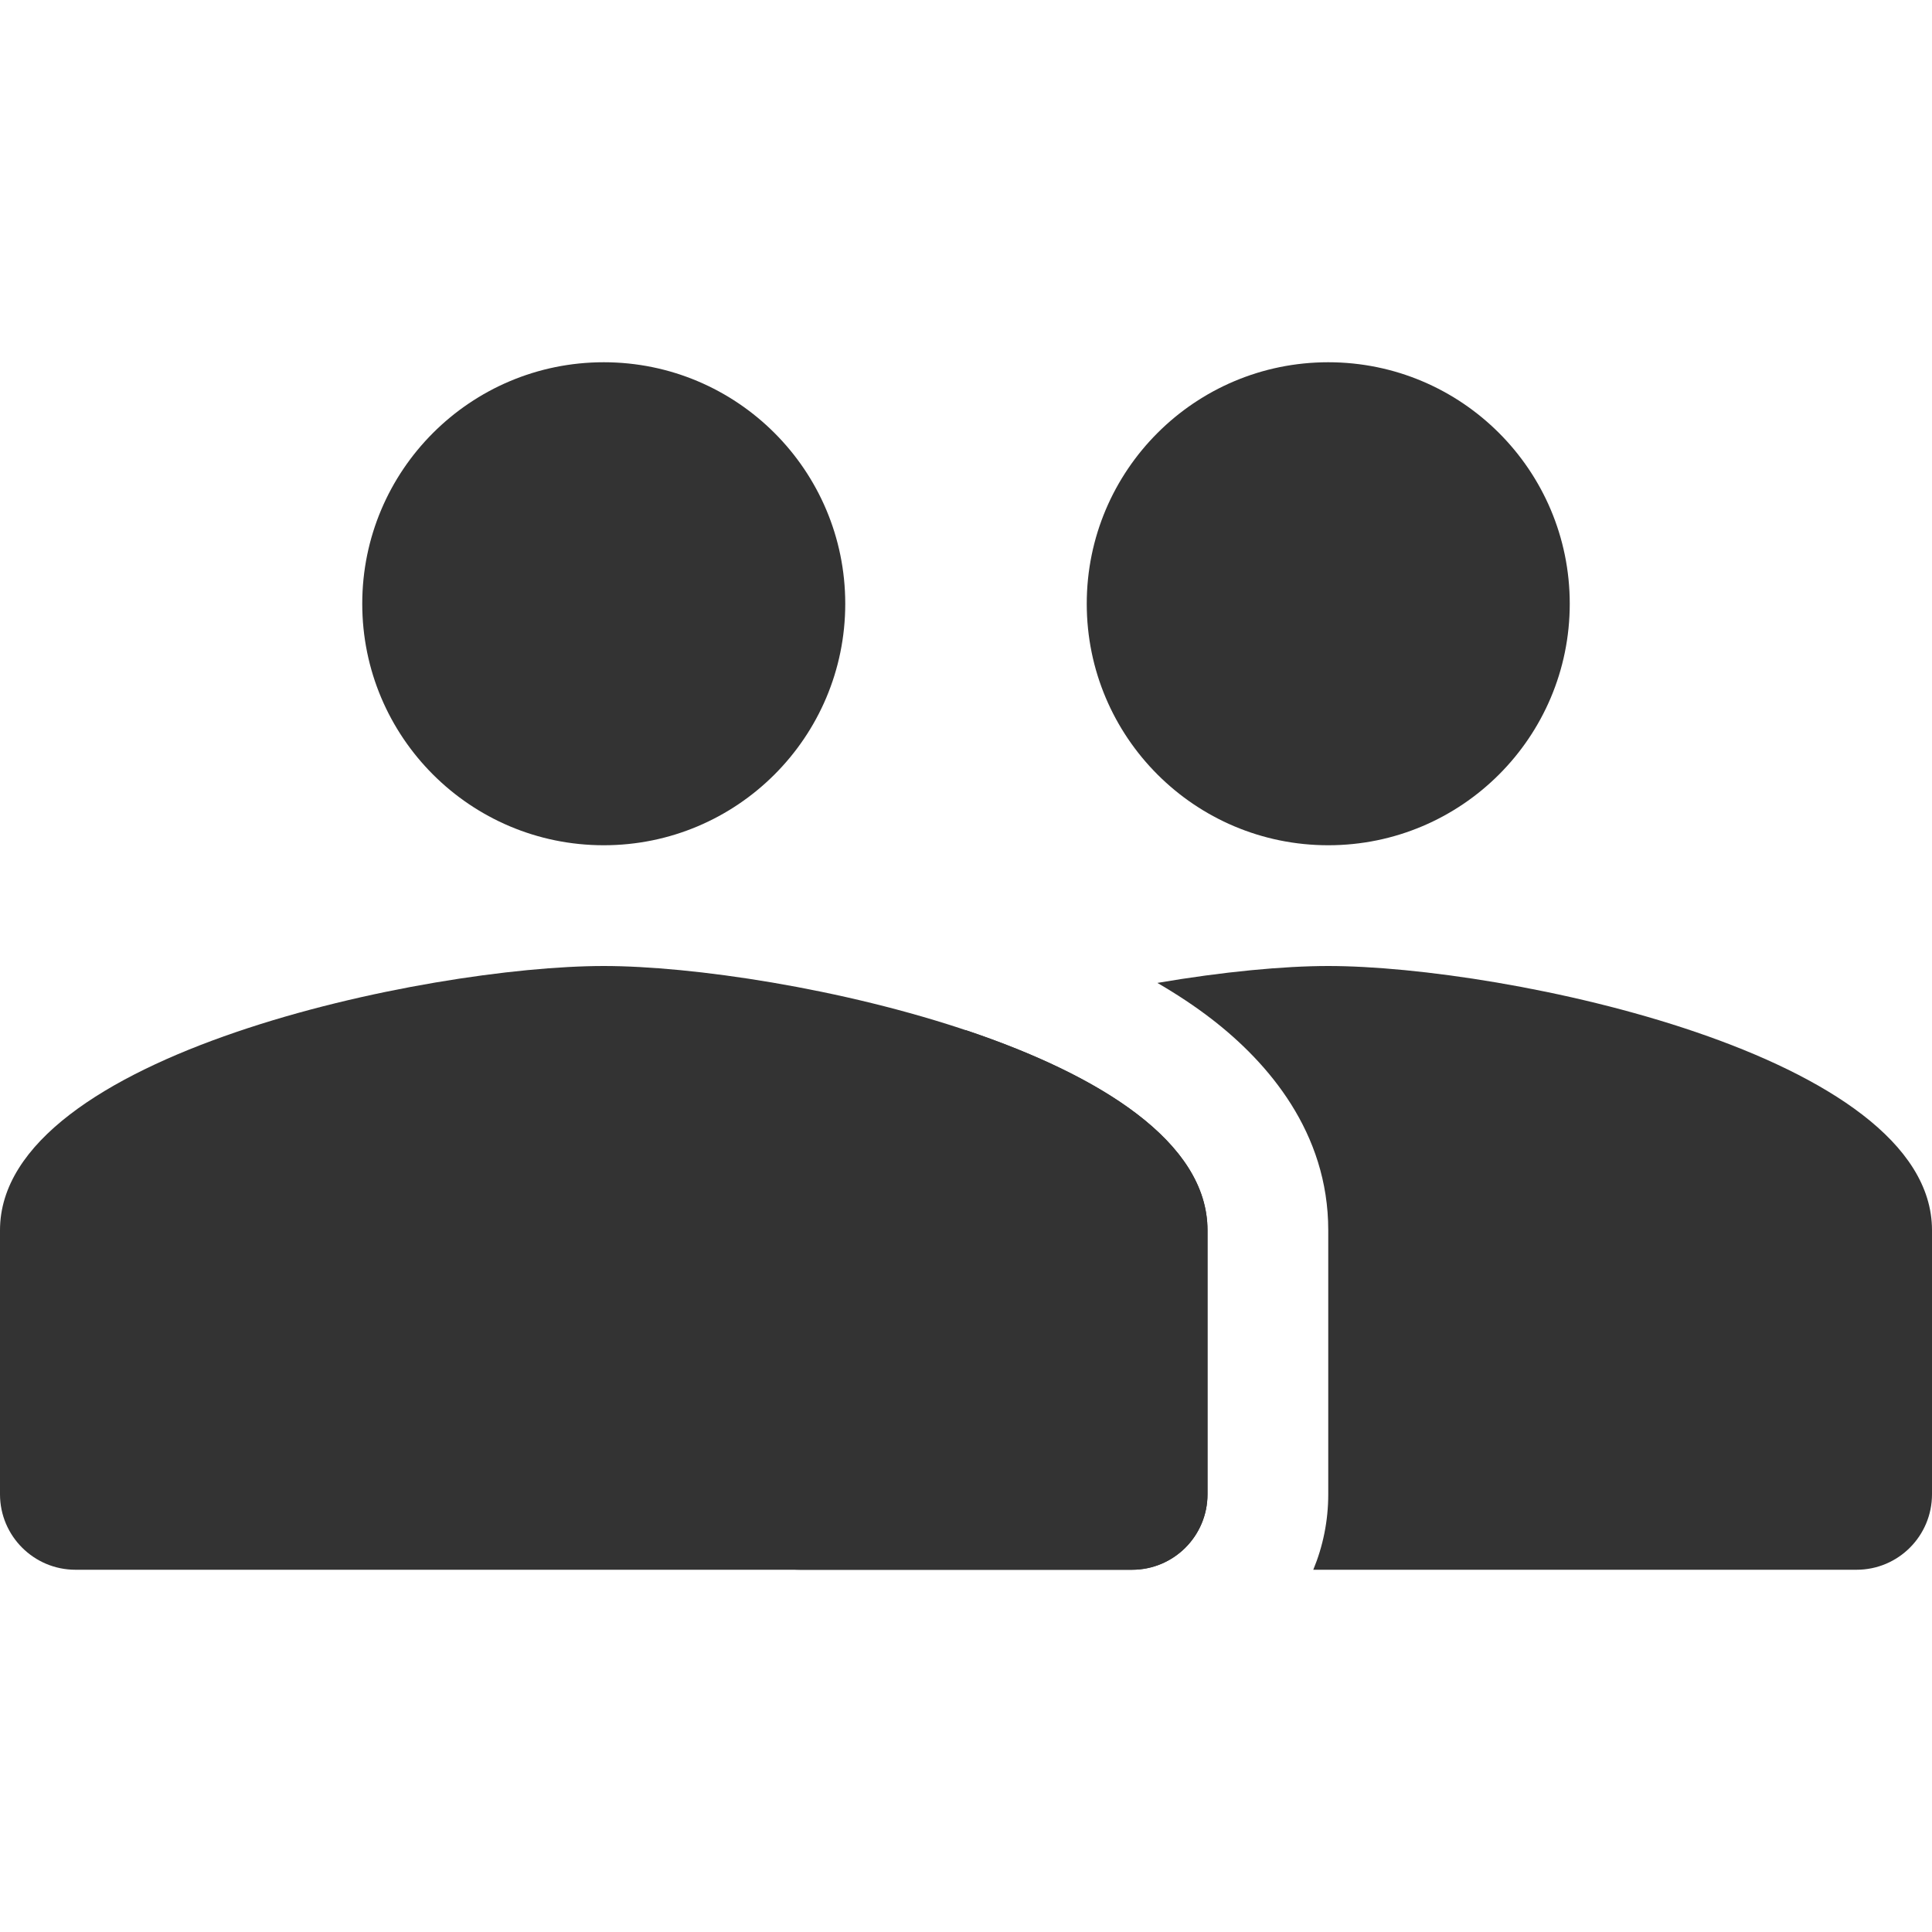 <svg width="16" height="16" viewBox="0 0 16 16" fill="none" xmlns="http://www.w3.org/2000/svg">
<path fill-rule="evenodd" clip-rule="evenodd" d="M10.876 13H15.375C15.721 13 16 12.72 16 12.375V10.188C16 8.731 12.456 8 11 8C10.632 8 10.13 8.047 9.585 8.14C9.743 8.232 9.894 8.331 10.034 8.439C10.502 8.8 11 9.378 11 10.188V12.375C11 12.596 10.956 12.807 10.876 13ZM6.625 13C6.28 13 6 12.72 6 12.375V10.188C6 9.449 6.912 8.897 8 8.532C9.088 8.897 10 9.449 10 10.188V12.375C10 12.72 9.721 13 9.375 13H6.625Z" fill="#333333"/>
<path fill-rule="evenodd" clip-rule="evenodd" d="M0 10.188V12.375C0 12.72 0.28 13 0.625 13H9.375C9.721 13 10 12.72 10 12.375V10.188C10 8.731 6.456 8 5 8C3.544 8 0 8.731 0 10.188Z" fill="#333333"/>
<circle cx="5" cy="5" r="2" fill="#333333"/>
<circle cx="11" cy="5" r="2" fill="#333333"/>
</svg>
